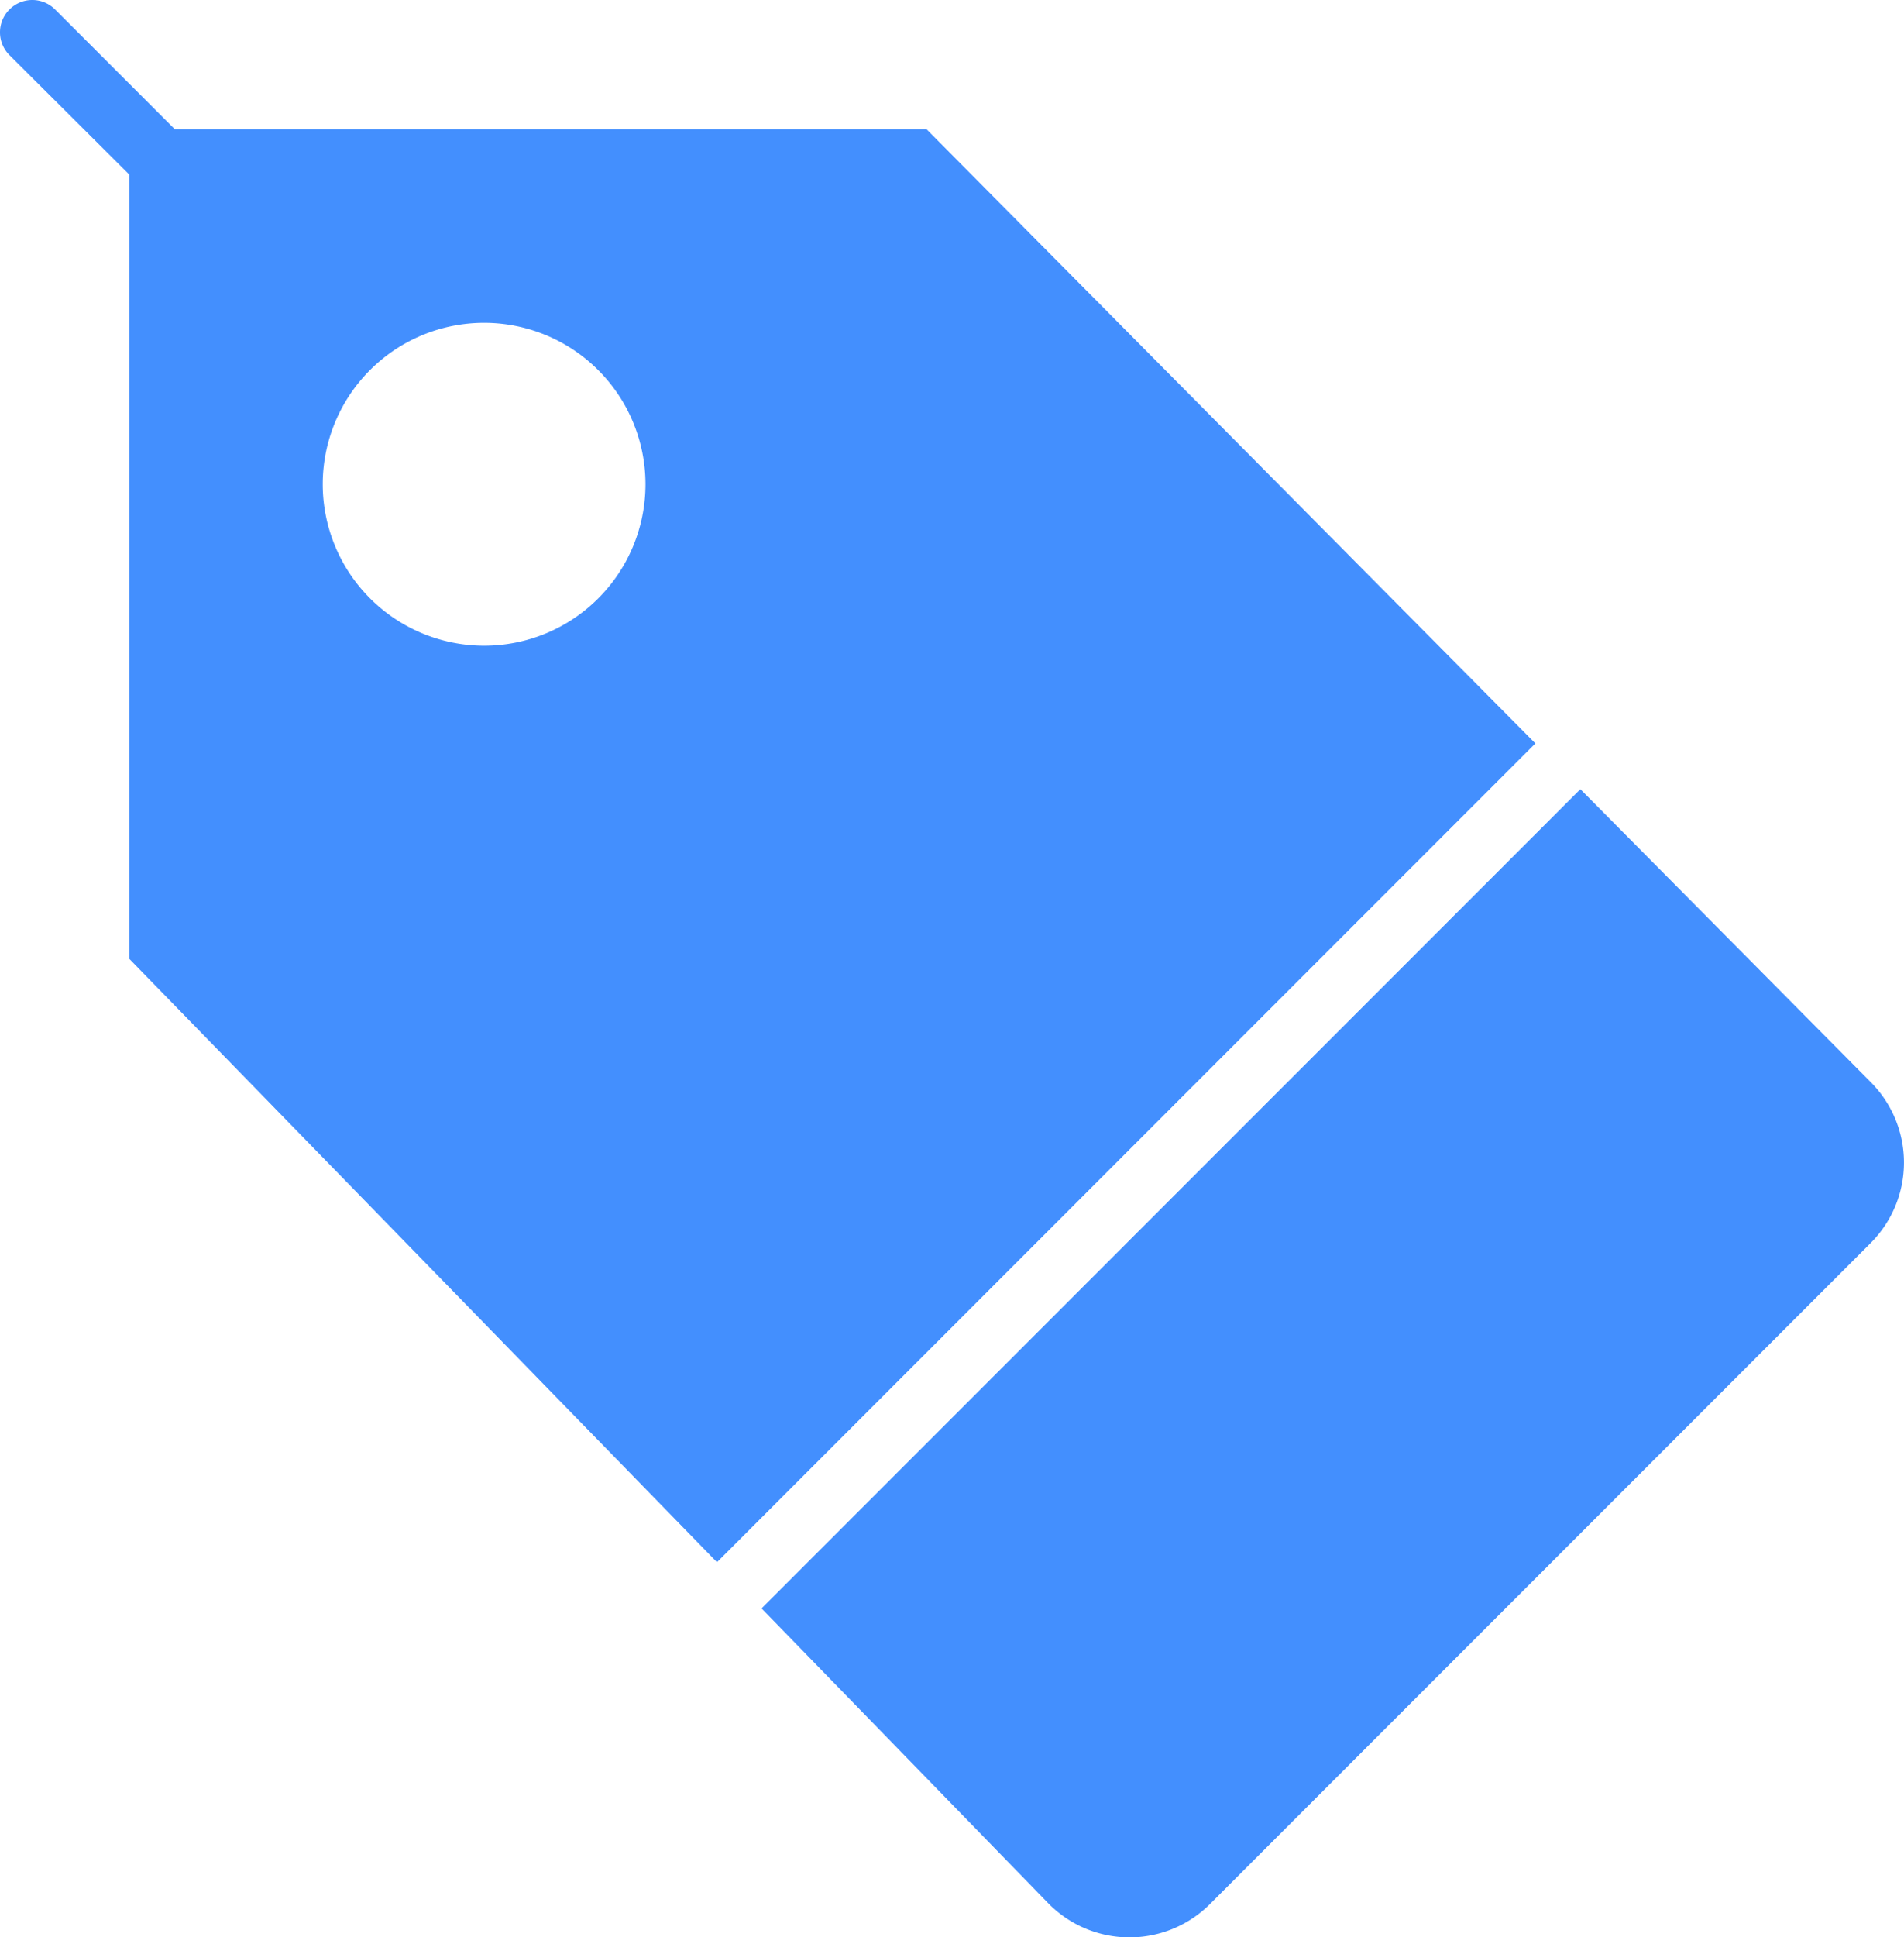 <svg id="price-tag-svgrepo-com" xmlns="http://www.w3.org/2000/svg" width="22.737" height="23.122" viewBox="0 0 22.737 23.122">
  <path id="Path_51911" data-name="Path 51911" d="M12.049.113a.385.385,0,0,1,.545,0l1.429,1.429H23l7.271,7.331-9.773,9.773-7.016-7.2V2.086L12.049.658A.385.385,0,0,1,12.049.113Zm5.668,7.594A1.927,1.927,0,1,0,15.79,5.78,1.929,1.929,0,0,0,17.717,7.707Z" transform="translate(-11.936 0)" fill="#438ffe"/>
  <path id="Path_51912" data-name="Path 51912" d="M13.744,27.937a1.359,1.359,0,0,1,0,1.923L5.857,37.747a1.36,1.36,0,0,1-1.926,0L.5,34.22l9.778-9.778Z" transform="translate(8.594 -15.023)" fill="#438ffe"/>
</svg>
